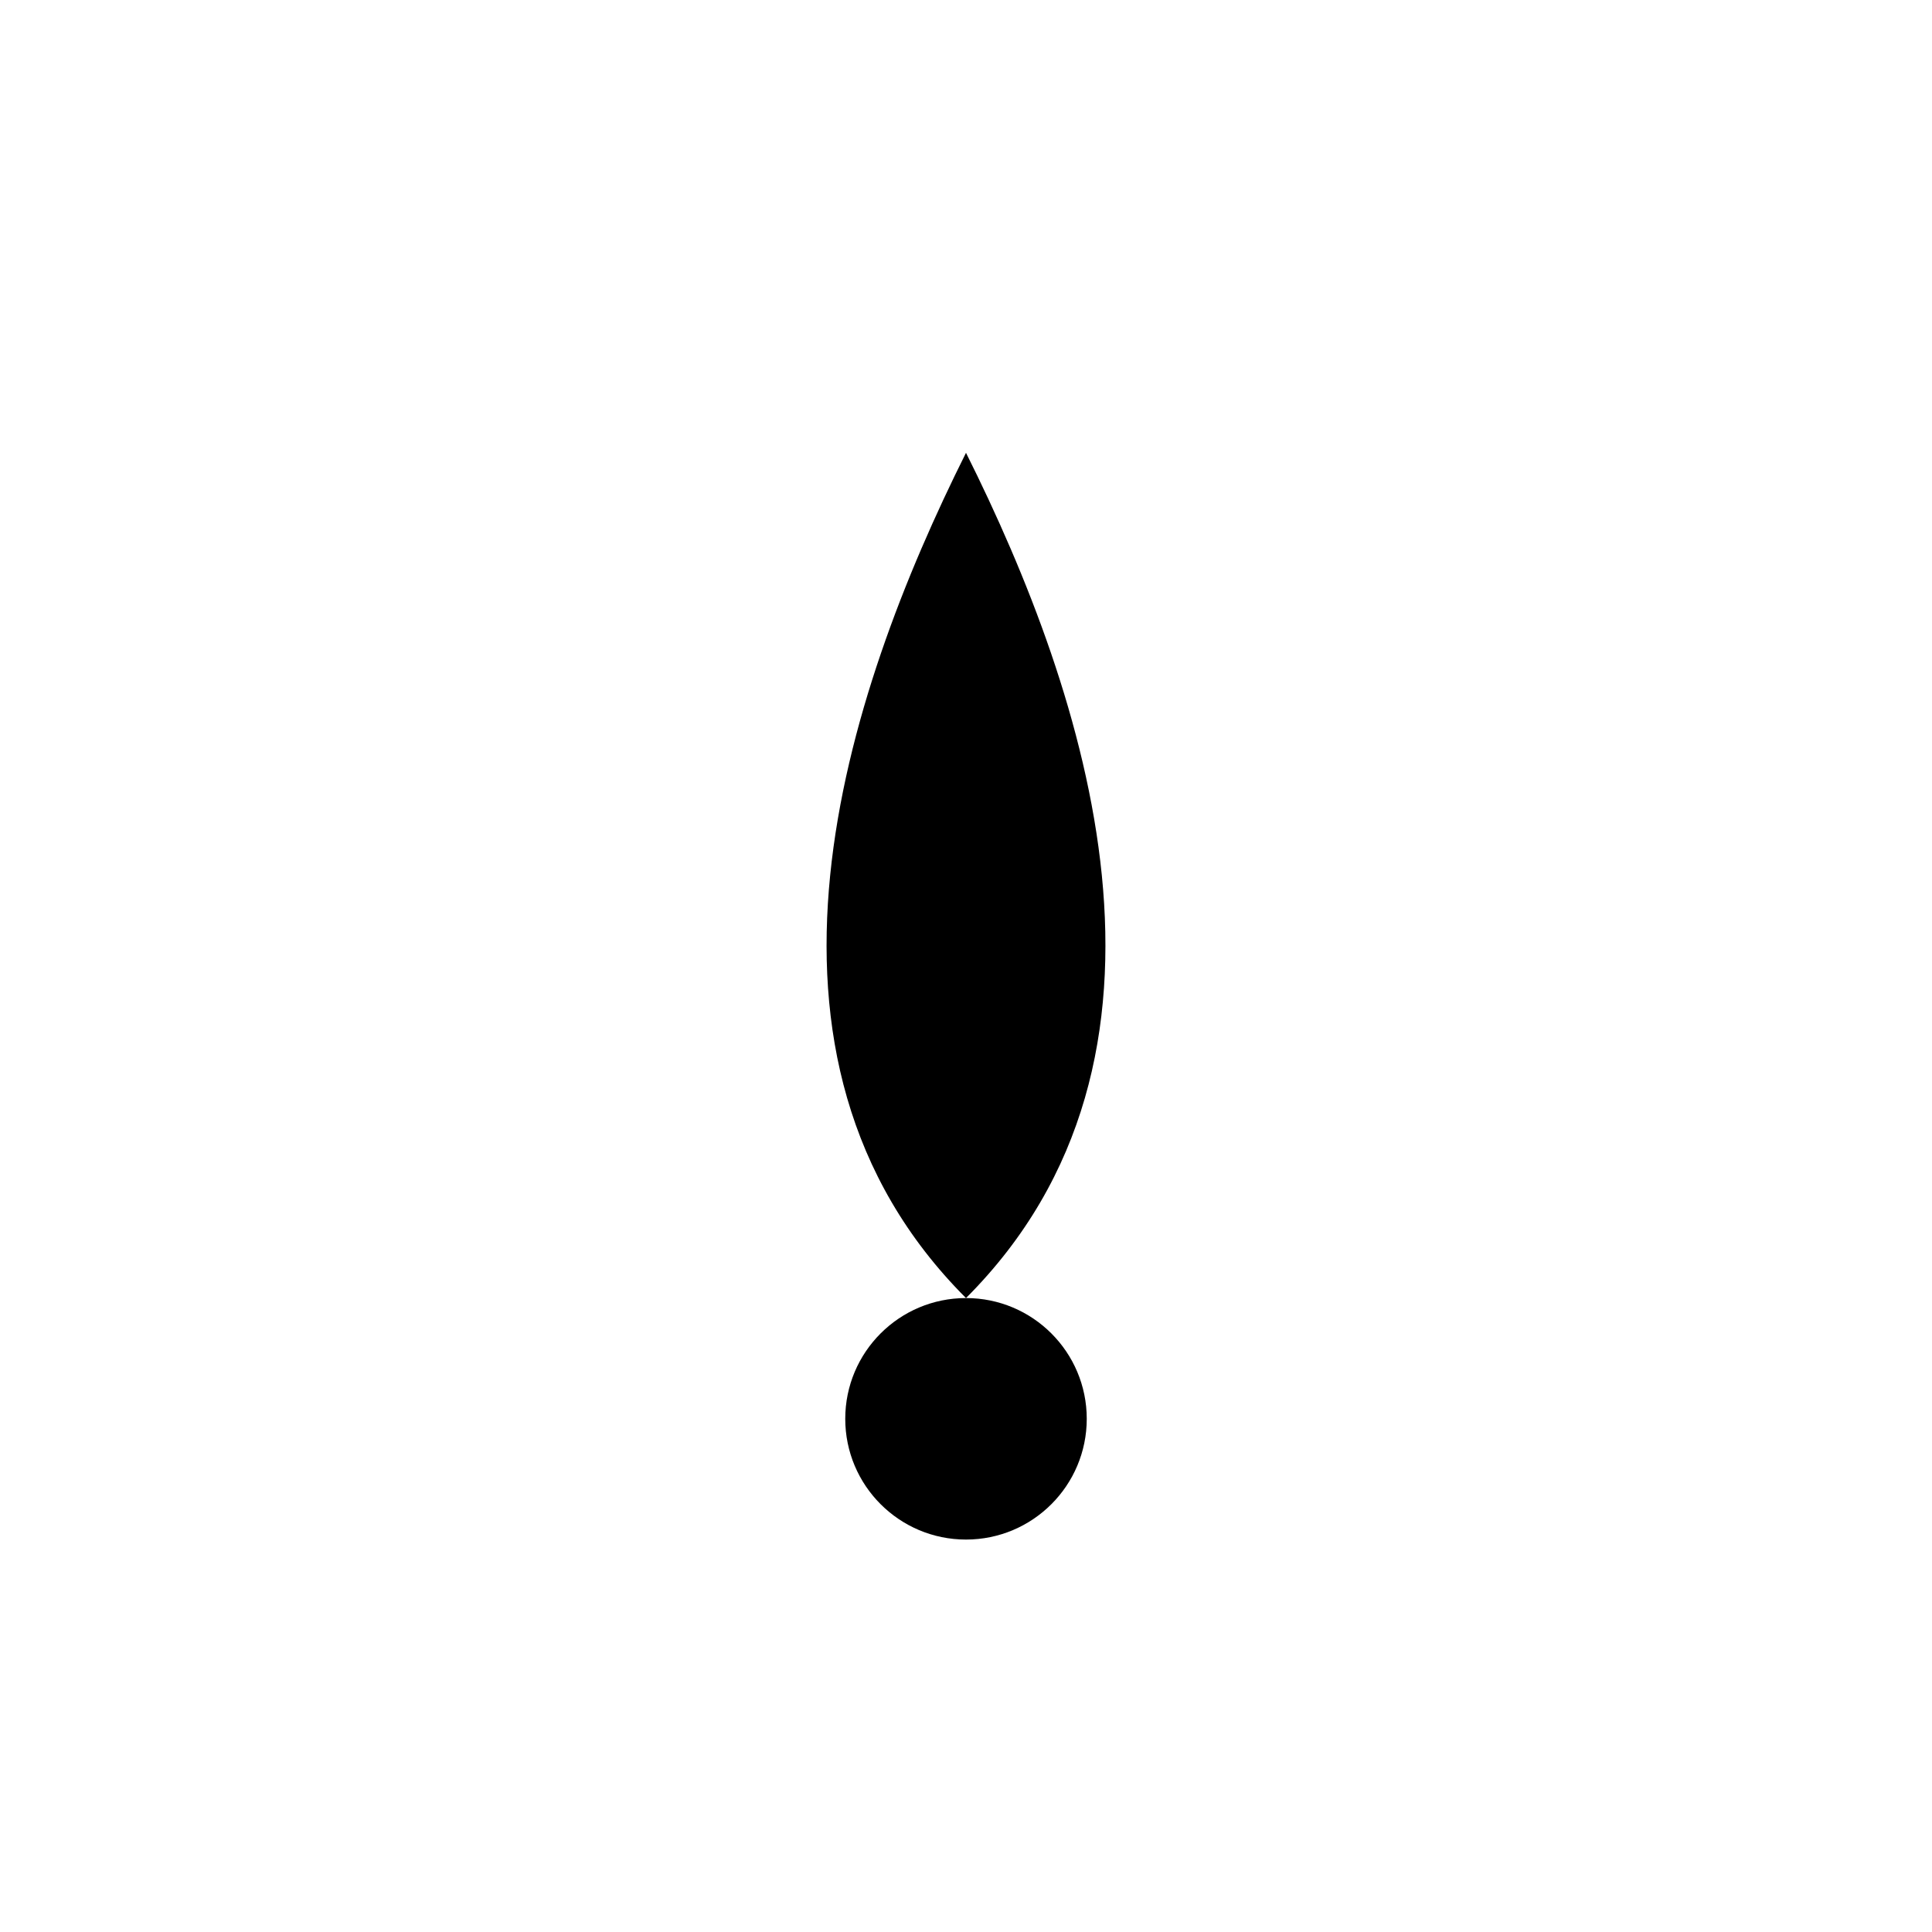 <svg width="64" height="64" viewBox="0 5 64 64" fill="none" xmlns="http://www.w3.org/2000/svg" aria-label="Hedonism Icon" role="img">
  <title>Hedonism Icon</title>
  <path d="M32 48 C24 40, 28 28, 32 20 C36 28, 40 40, 32 48 Z" fill="currentColor"/>
  <circle cx="32" cy="52" r="4" fill="currentColor"/>
</svg>
